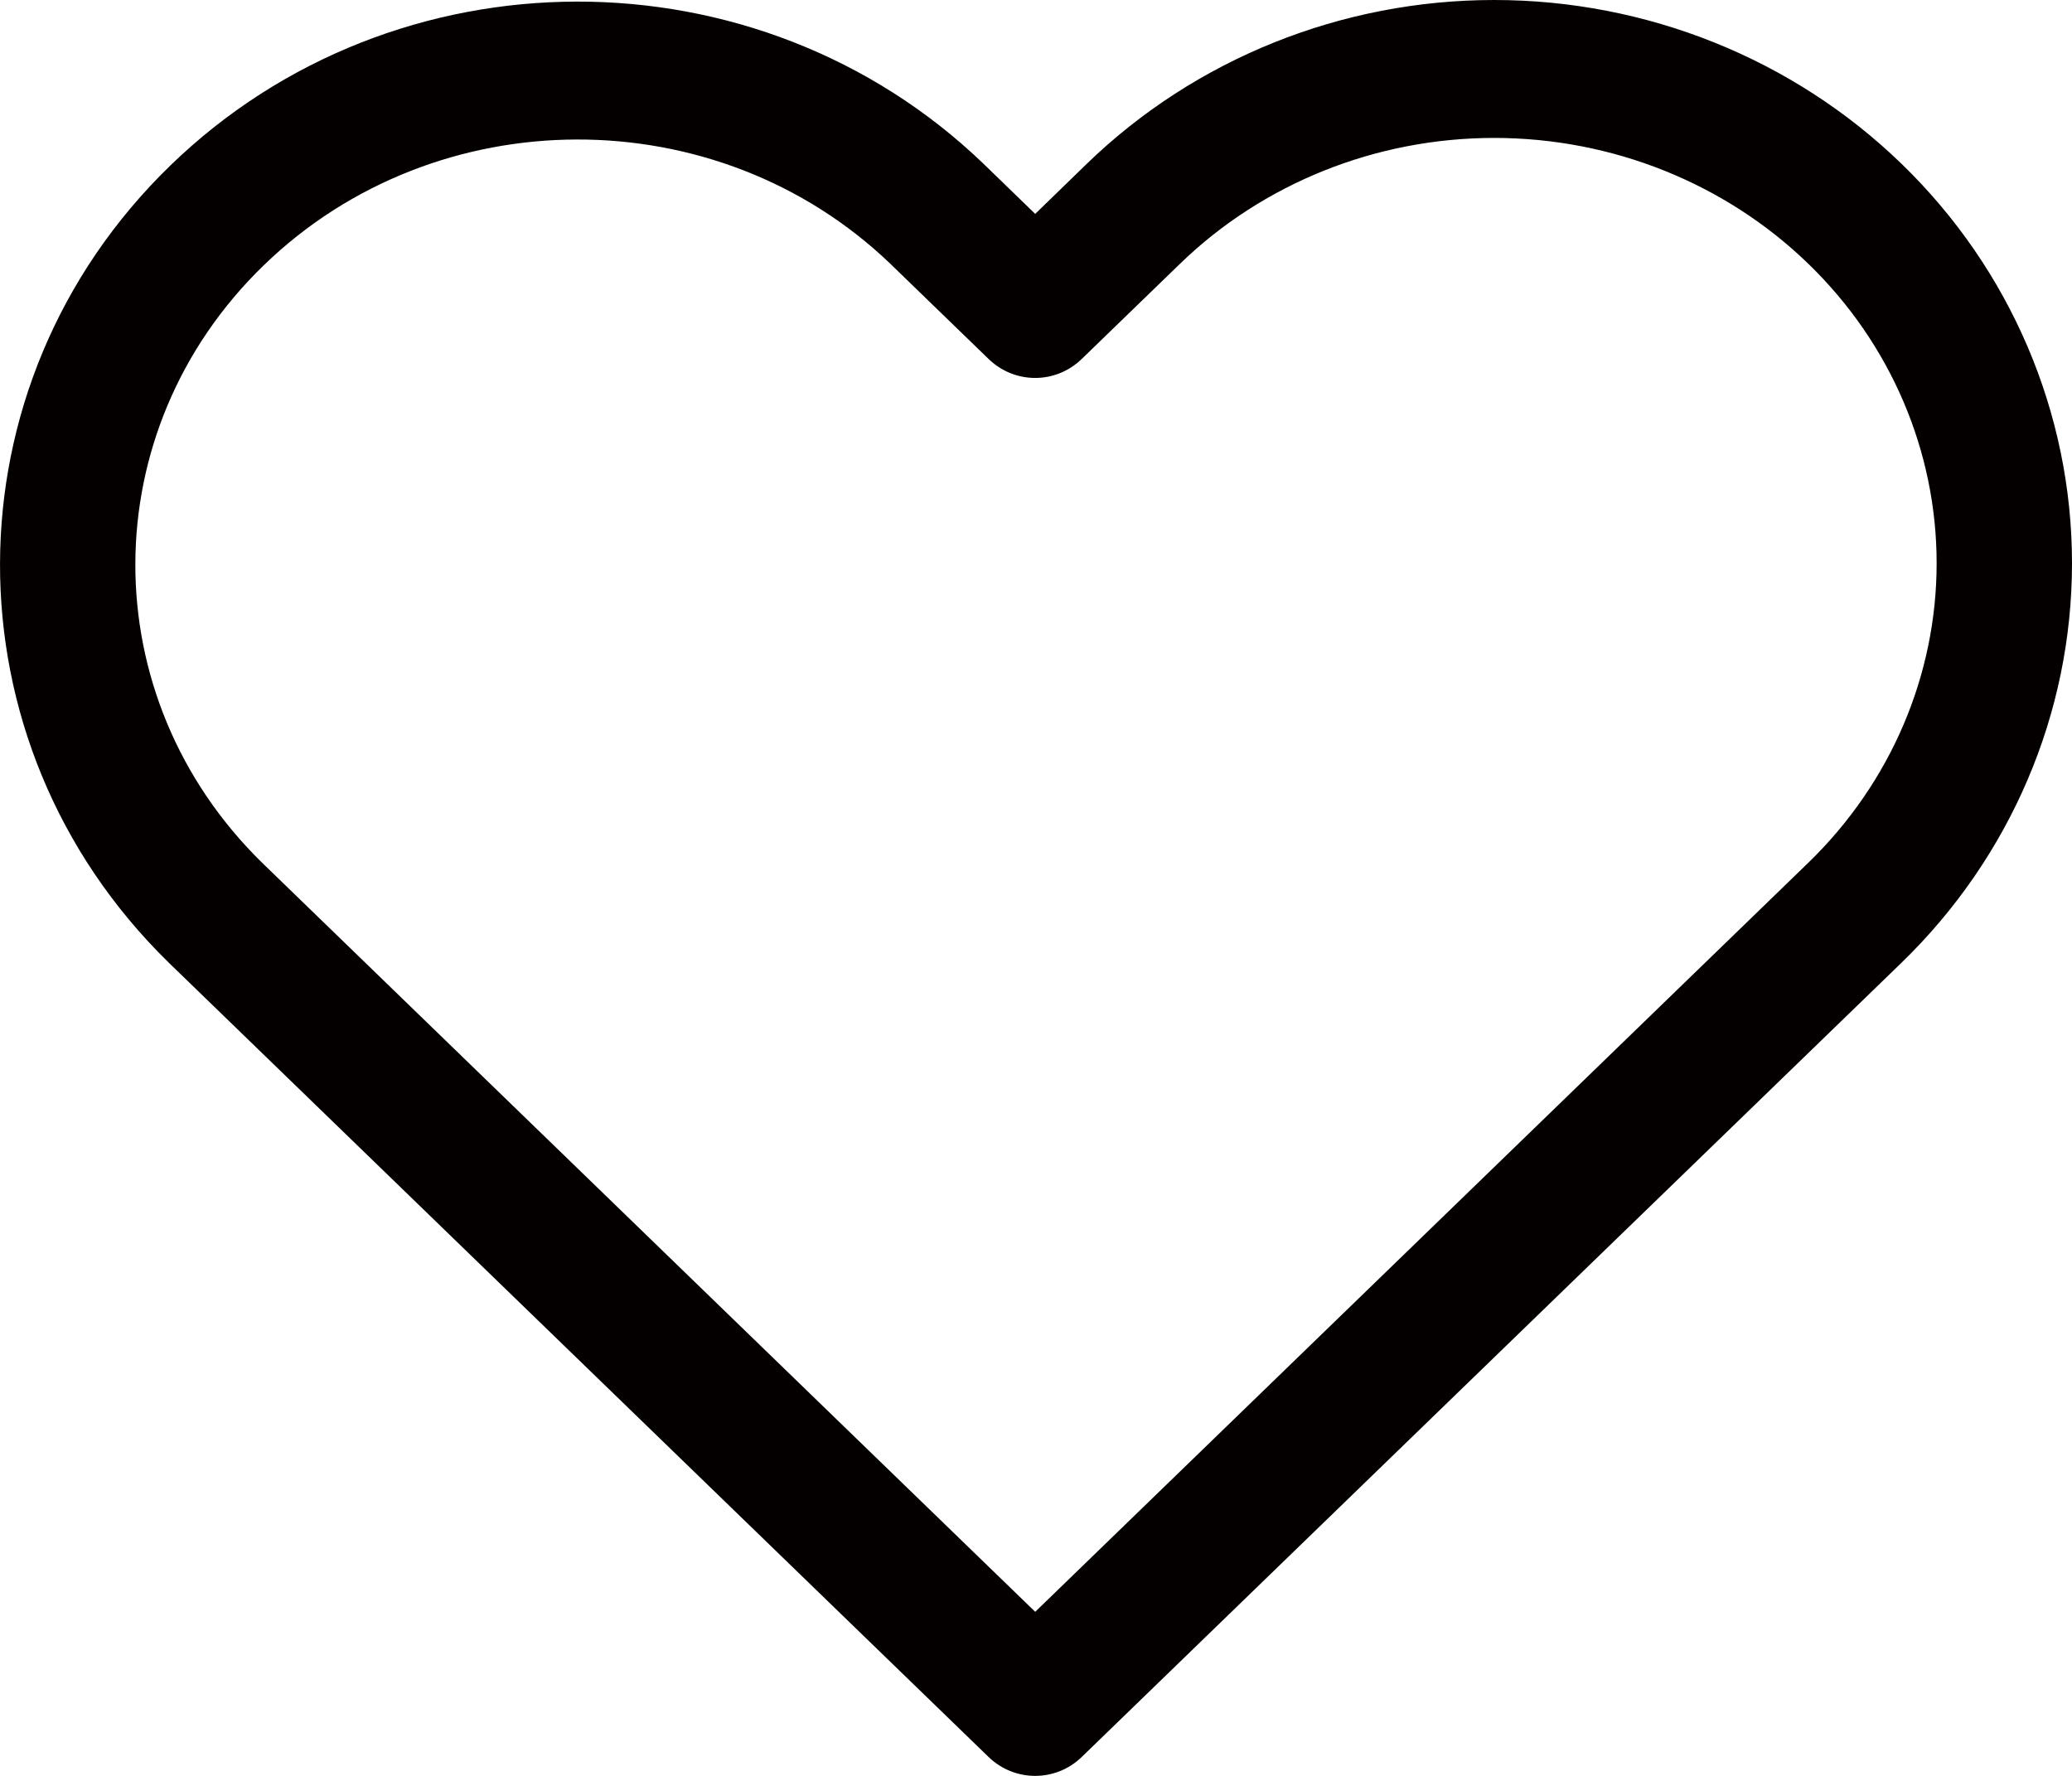<svg width="21" height="18" viewBox="0 0 21 18" fill="none" xmlns="http://www.w3.org/2000/svg">
<path fill-rule="evenodd" clip-rule="evenodd" d="M11.015 1.66C12.116 0.594 13.601 0 15.144 0C16.686 0 18.172 0.594 19.272 1.66C20.374 2.727 21 4.183 21 5.709C21 7.235 20.374 8.69 19.272 9.758C19.272 9.758 19.272 9.758 19.272 9.758L10.964 17.808C10.699 18.064 10.284 18.064 10.019 17.808L2.707 10.723L1.711 9.758L1.709 9.756C-0.577 7.521 -0.568 3.901 1.728 1.676C4.004 -0.53 7.679 -0.538 9.966 1.658L9.968 1.66L10.492 2.168L11.015 1.66ZM15.144 1.398C13.943 1.398 12.799 1.86 11.96 2.673L11.96 2.673L10.964 3.638C10.699 3.895 10.284 3.895 10.019 3.638L9.025 2.675C9.025 2.675 9.024 2.675 9.024 2.674C7.267 0.988 4.421 0.995 2.673 2.689C0.944 4.364 0.937 7.063 2.658 8.746C2.658 8.746 2.658 8.747 2.659 8.747L10.492 16.337L18.327 8.745L18.327 8.745C19.165 7.933 19.628 6.841 19.628 5.709C19.628 4.577 19.165 3.484 18.327 2.673L18.327 2.673C17.488 1.86 16.344 1.398 15.144 1.398Z" fill="#040000"/>
</svg>
